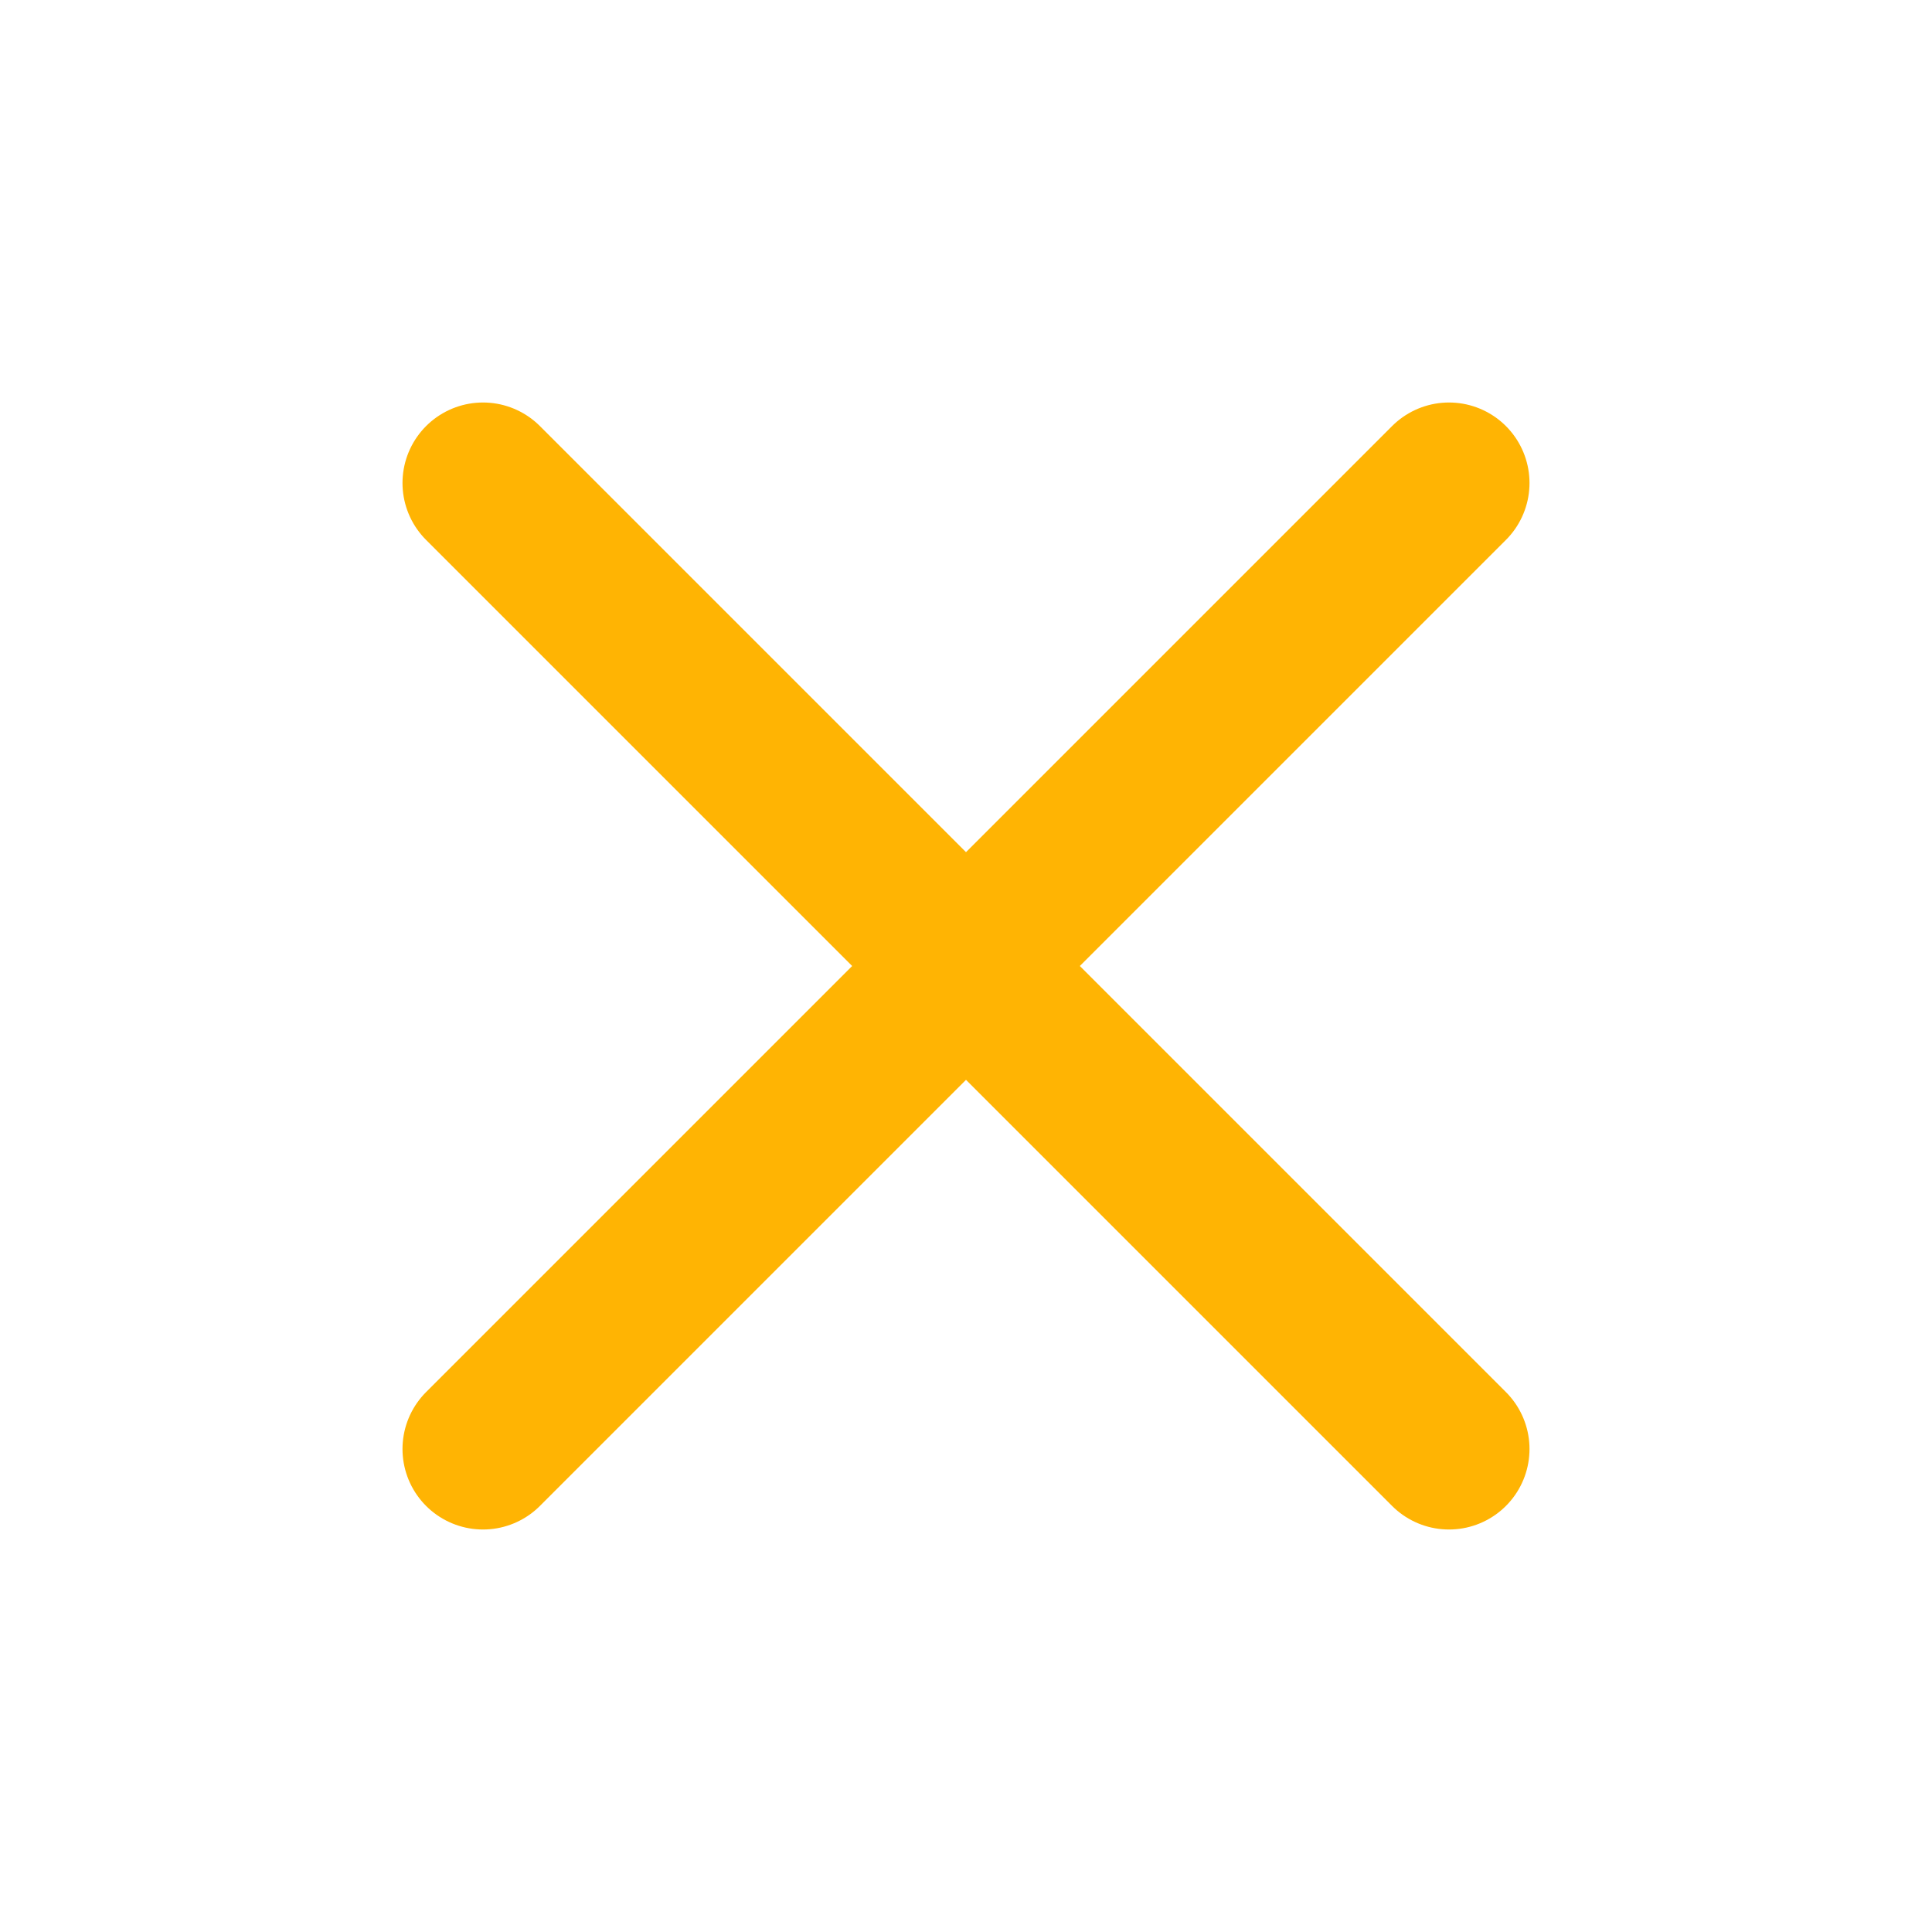<svg width="20" height="20" viewBox="0 0 24 24"  xmlns="http://www.w3.org/2000/svg">
    <path d="M18 6 6 18M6 6l12 12" stroke="#ffb403" stroke-width="2" stroke-linecap="round" stroke-linejoin="round" />
</svg>
